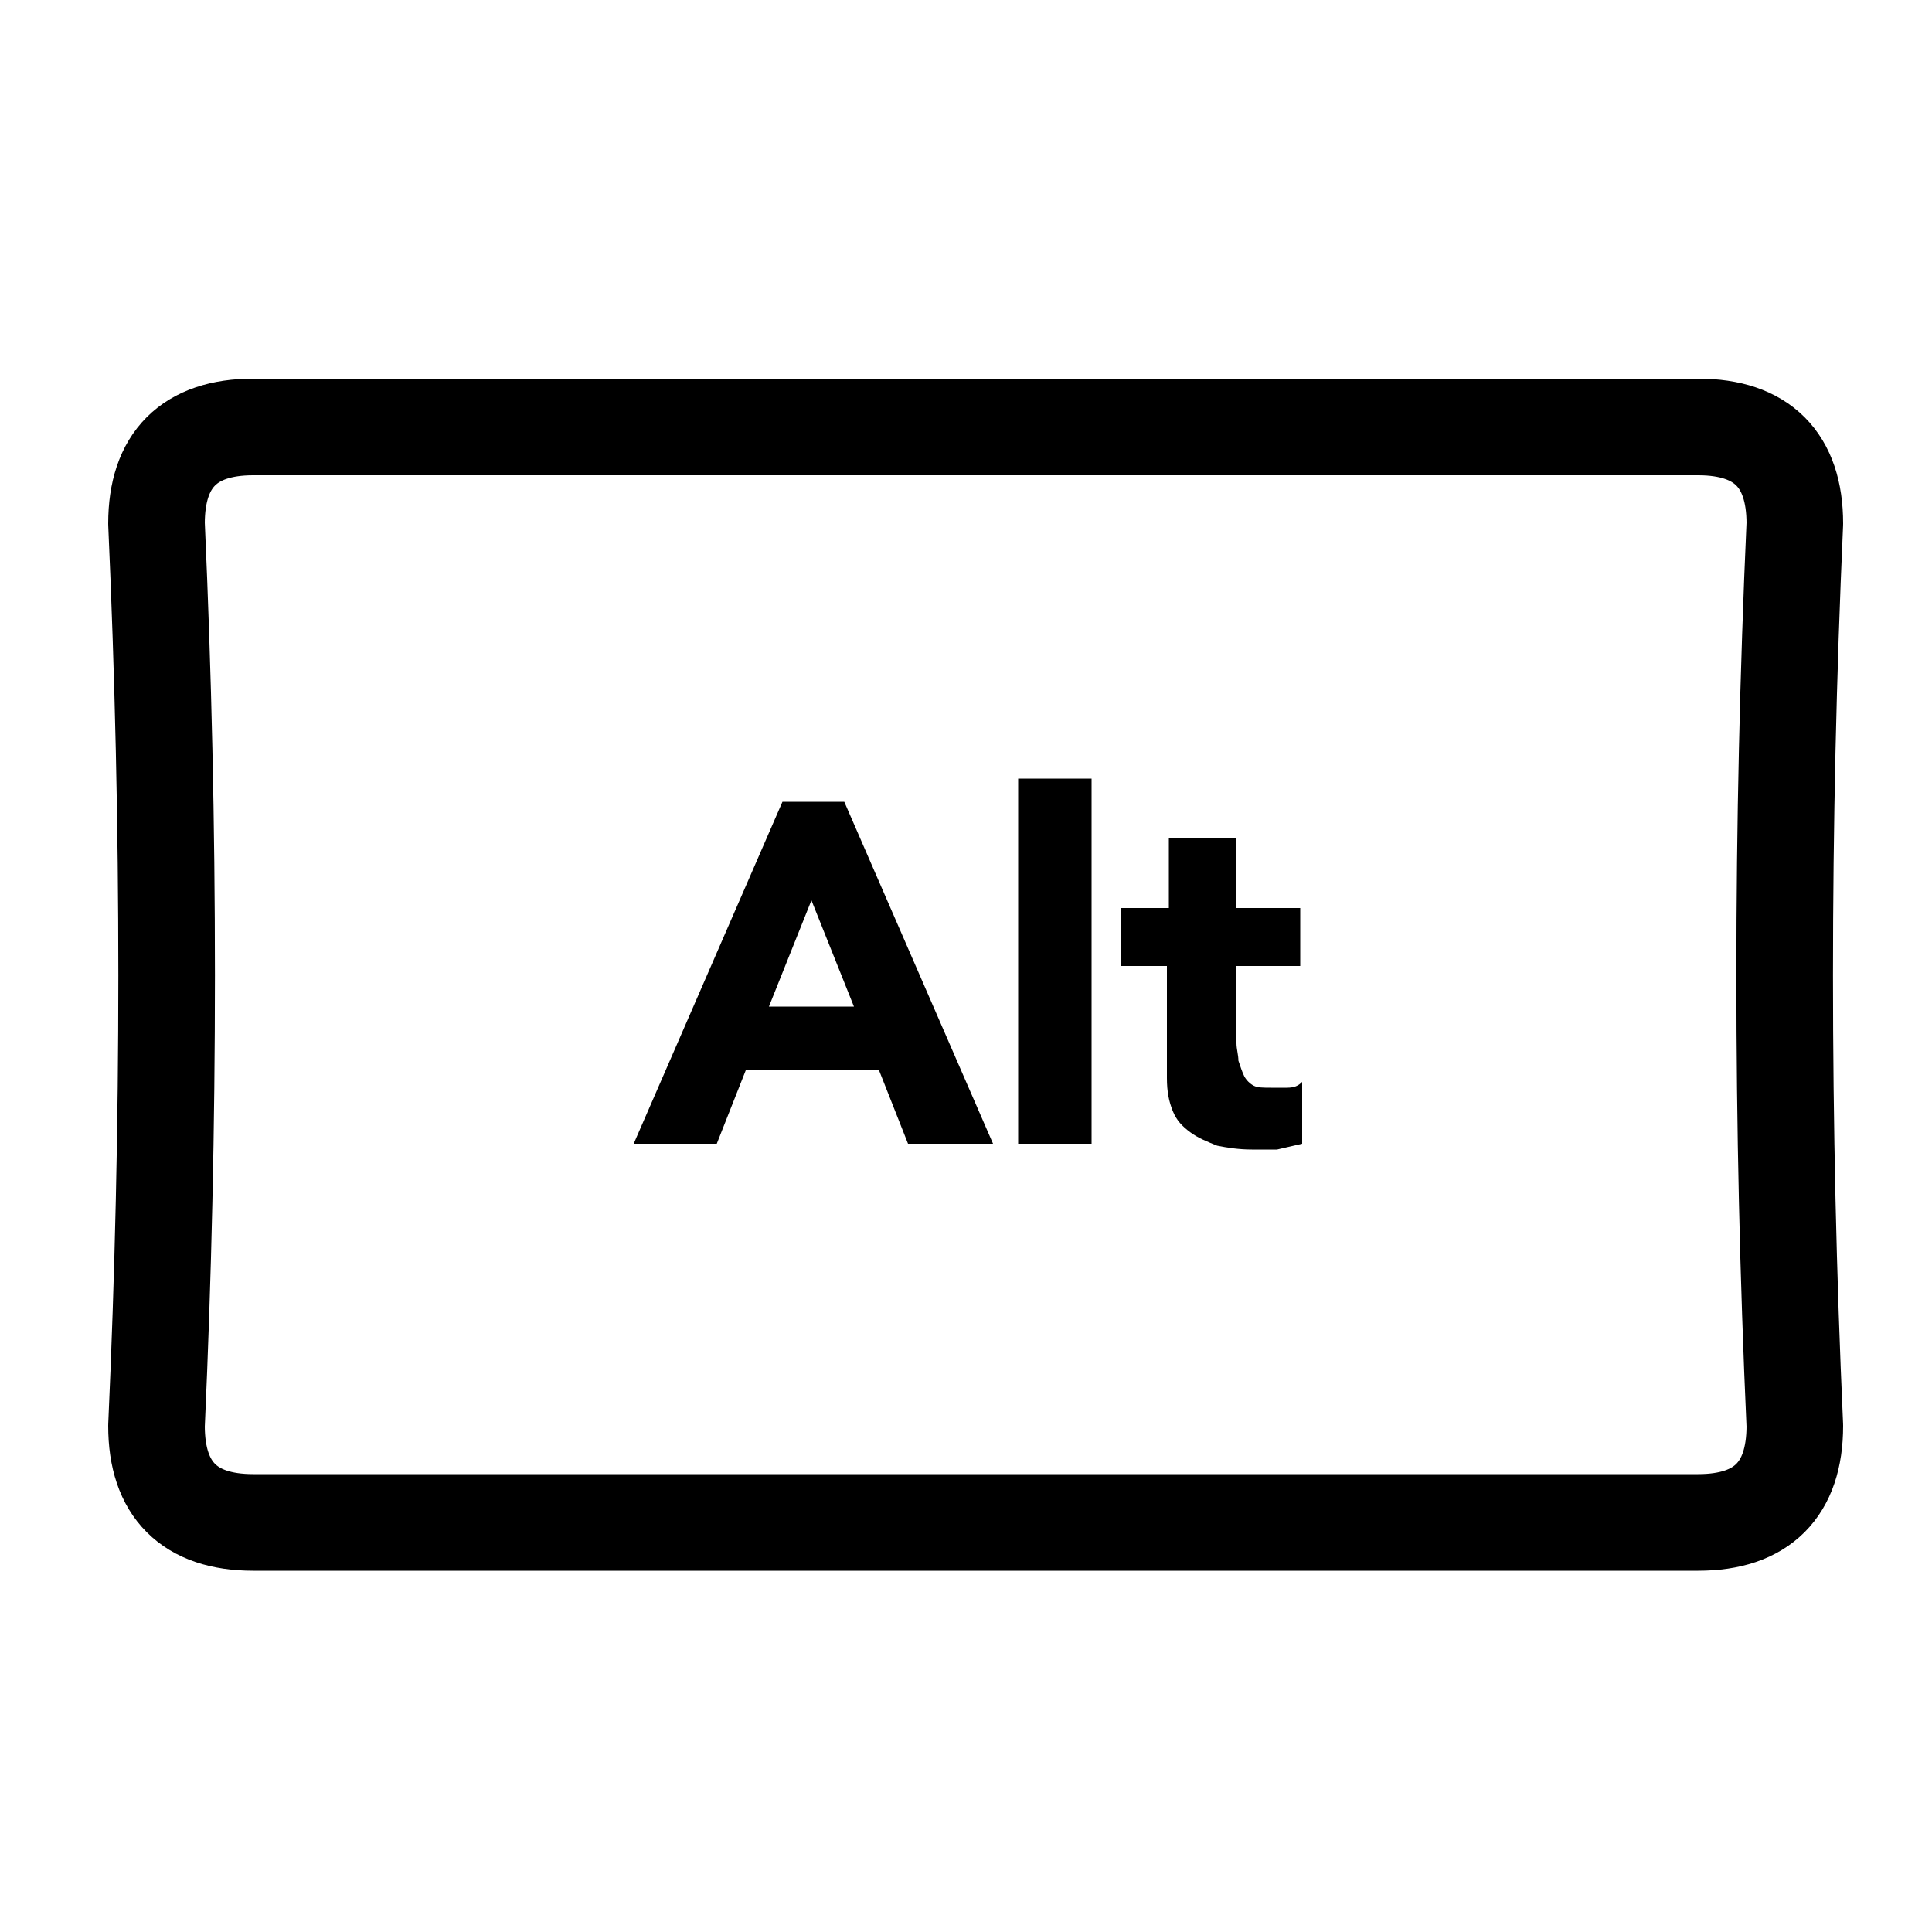 <?xml version="1.0" encoding="utf-8"?>
<!-- Generator: Adobe Illustrator 24.1.2, SVG Export Plug-In . SVG Version: 6.00 Build 0)  -->
<svg version="1.1" id="Layer_1" xmlns="http://www.w3.org/2000/svg" xmlns:xlink="http://www.w3.org/1999/xlink" x="0px" y="0px"
	 viewBox="0 0 100 100" style="enable-background:new 0 0 100 100;" xml:space="preserve">
<g transform="matrix( 1, 0, 0, 1, 0,0) ">
	<g>
		<g id="Layer1_0_FILL">
			<path style="fill:#000000;" d="M56.5,40.3h-3.8v18.9h3.8V40.3 M64.2,43.4h-3.7V47H58v3h2.4v5.8c0,0.7,0.1,1.2,0.3,1.7
				c0.2,0.5,0.5,0.8,0.9,1.1c0.4,0.3,0.9,0.5,1.4,0.7c0.5,0.1,1.1,0.2,1.8,0.2c0.5,0,0.9,0,1.3,0c0.4-0.1,0.9-0.2,1.3-0.3V56
				c-0.2,0.2-0.4,0.3-0.8,0.3s-0.6,0-0.8,0c-0.4,0-0.7,0-0.9-0.1c-0.2-0.1-0.4-0.3-0.5-0.5c-0.1-0.2-0.2-0.5-0.3-0.8
				c0-0.3-0.1-0.6-0.1-0.9v-4h3.3v-3h-3.3V43.4 M43.7,41.5h-3.2l-7.7,17.7h4.3l1.5-3.8h6.9l1.5,3.8h4.4L43.7,41.5 M42,46.6l2.2,5.5
				h-4.4L42,46.6z"/>
		</g>
	</g>
	<g>
		<path id="Layer1_0_2_STROKES" style="fill:none;stroke:#000000;stroke-width:5;stroke-linecap:round;stroke-linejoin:round;" d="
			M87.9,22.1c3.3,0,5,1.7,5,5c-0.7,15.6-0.7,31.2,0,46.7c0,3.3-1.7,5-5,5H13.1c-3.3,0-5-1.7-5-5c0.7-15.5,0.7-31.1,0-46.7
			c0-3.3,1.7-5,5-5H87.9z"/>
	</g>
</g>
</svg>
